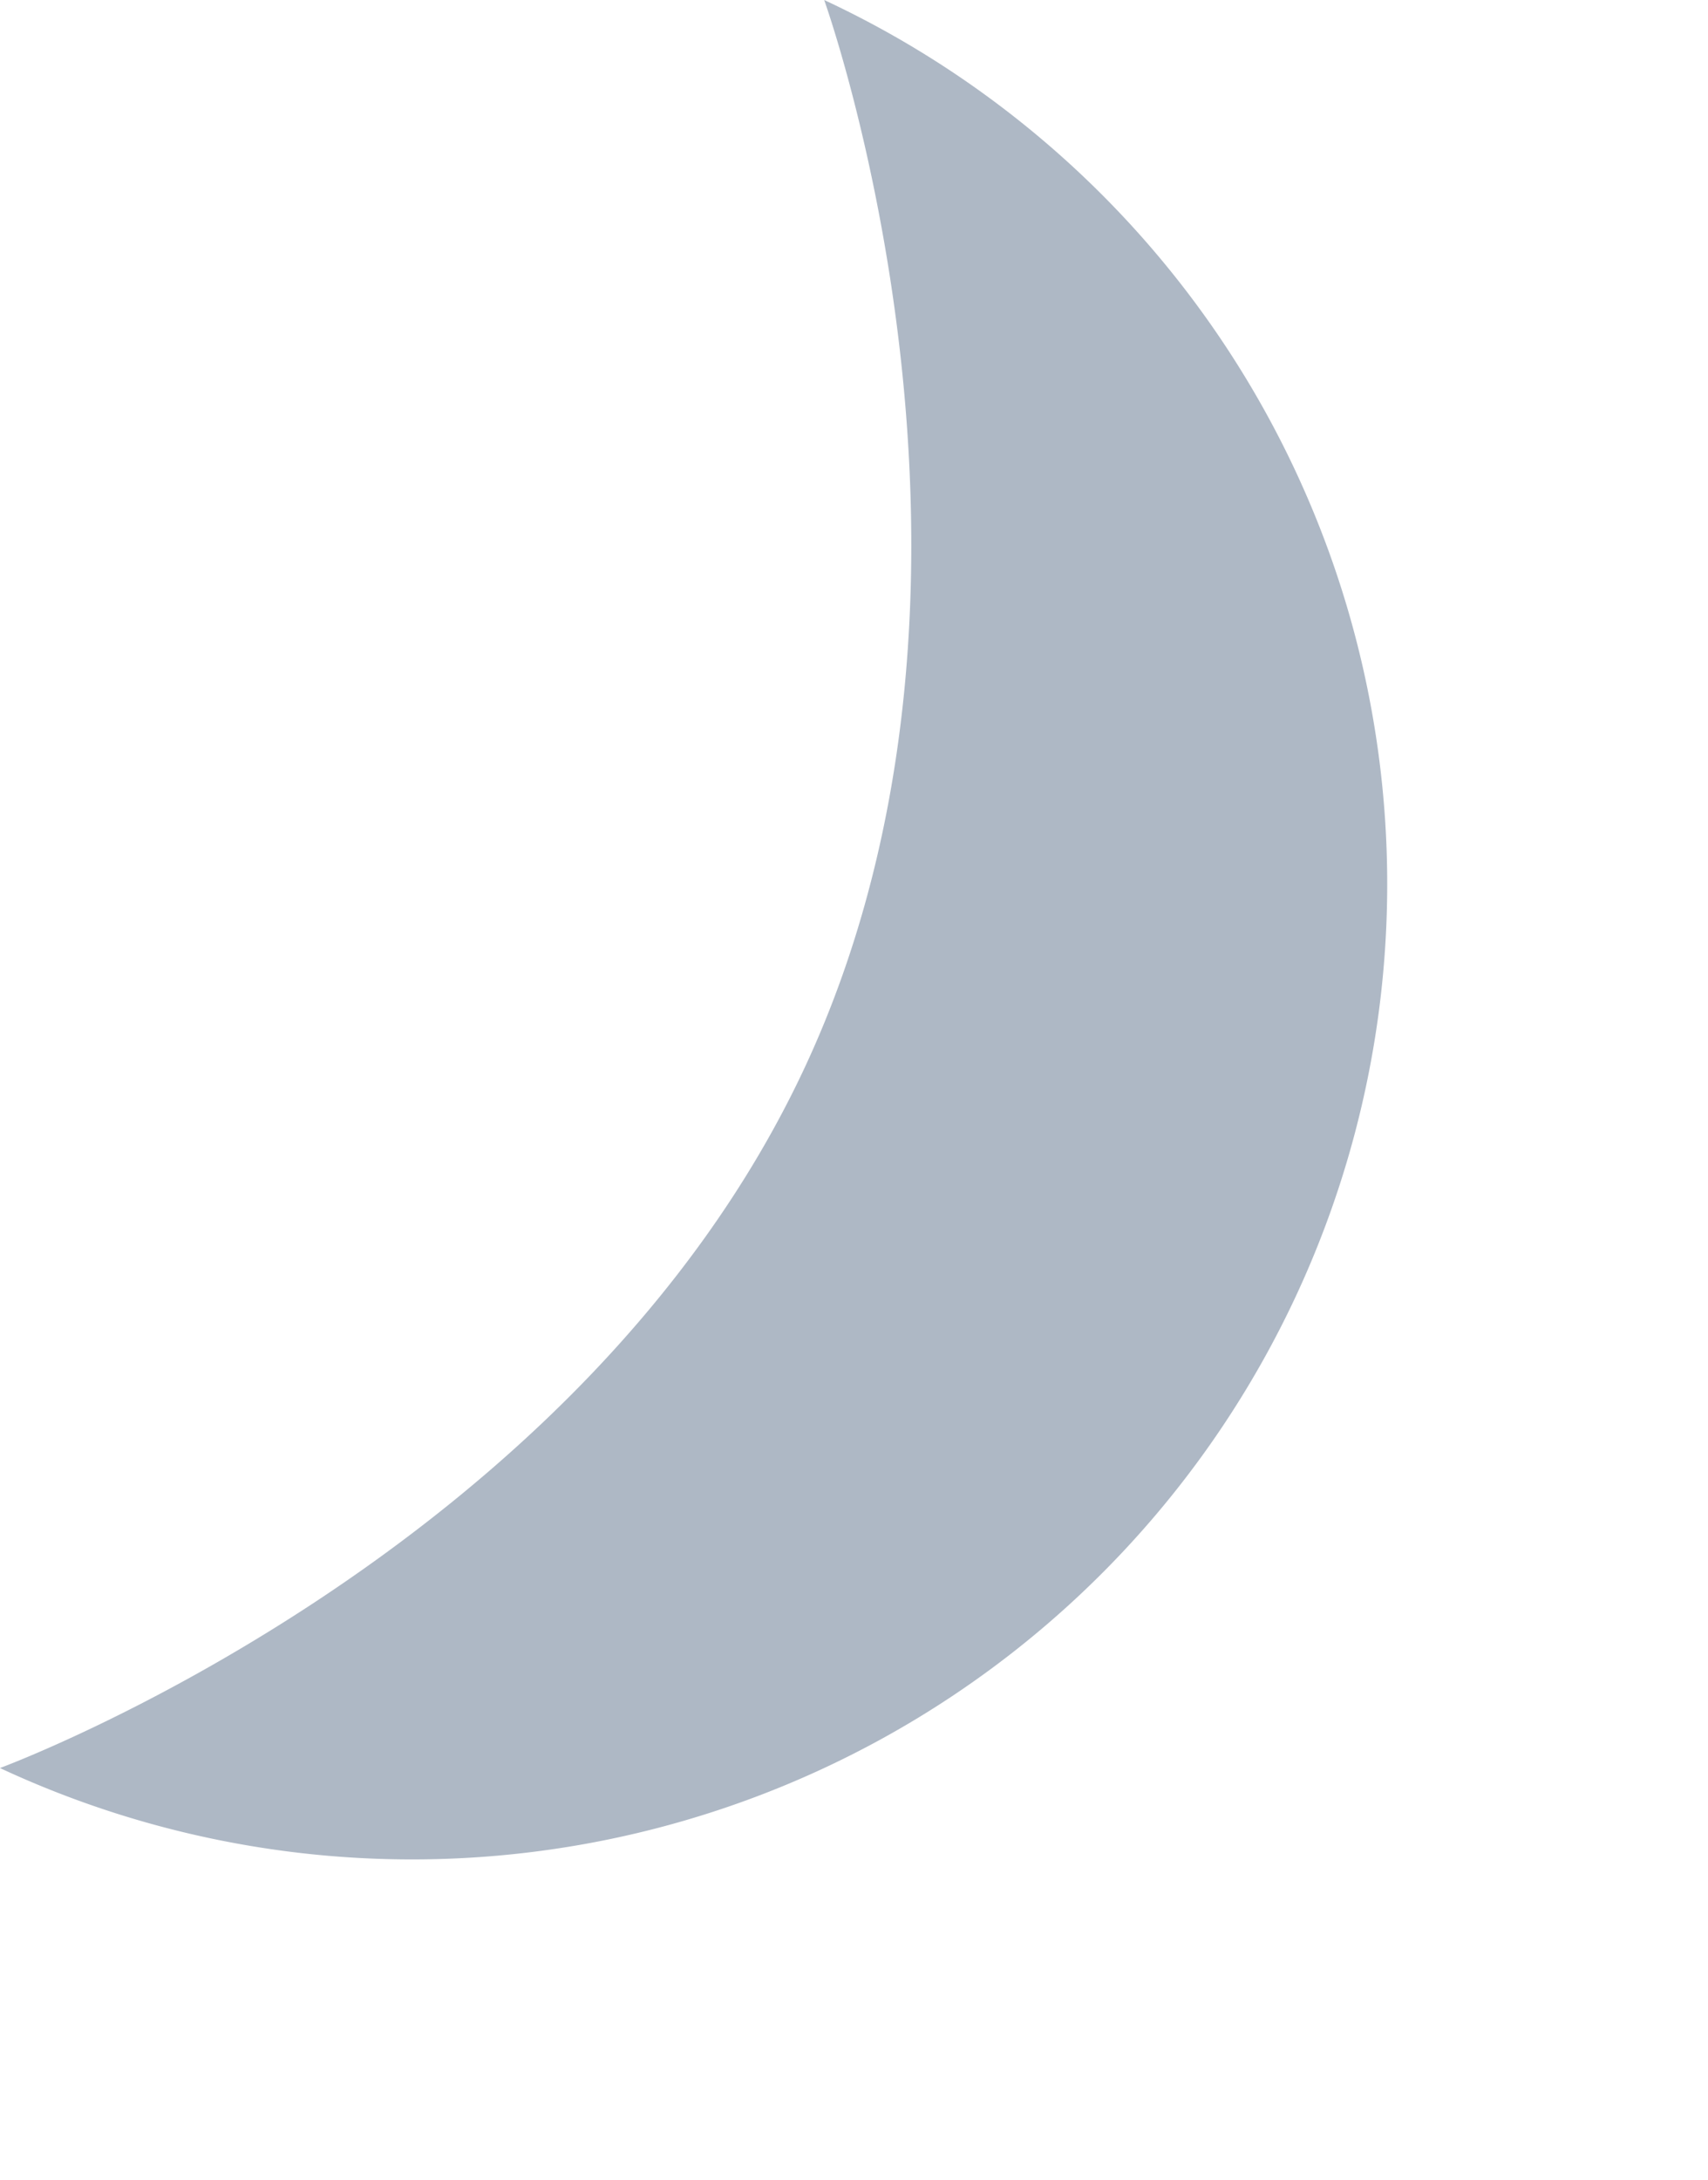 <svg xmlns="http://www.w3.org/2000/svg" width="16.13" height="20.584" viewBox="0 0 16.13 20.584">
  <path id="moon" d="M1022.116,350.209c0,5.086,4.093,9.209,4.093,9.209a9.209,9.209,0,0,1,0-18.418S1022.116,345.123,1022.116,350.209Z" transform="translate(785.948 759.438) rotate(-155)" fill="#aeb8c5"/>
</svg>
